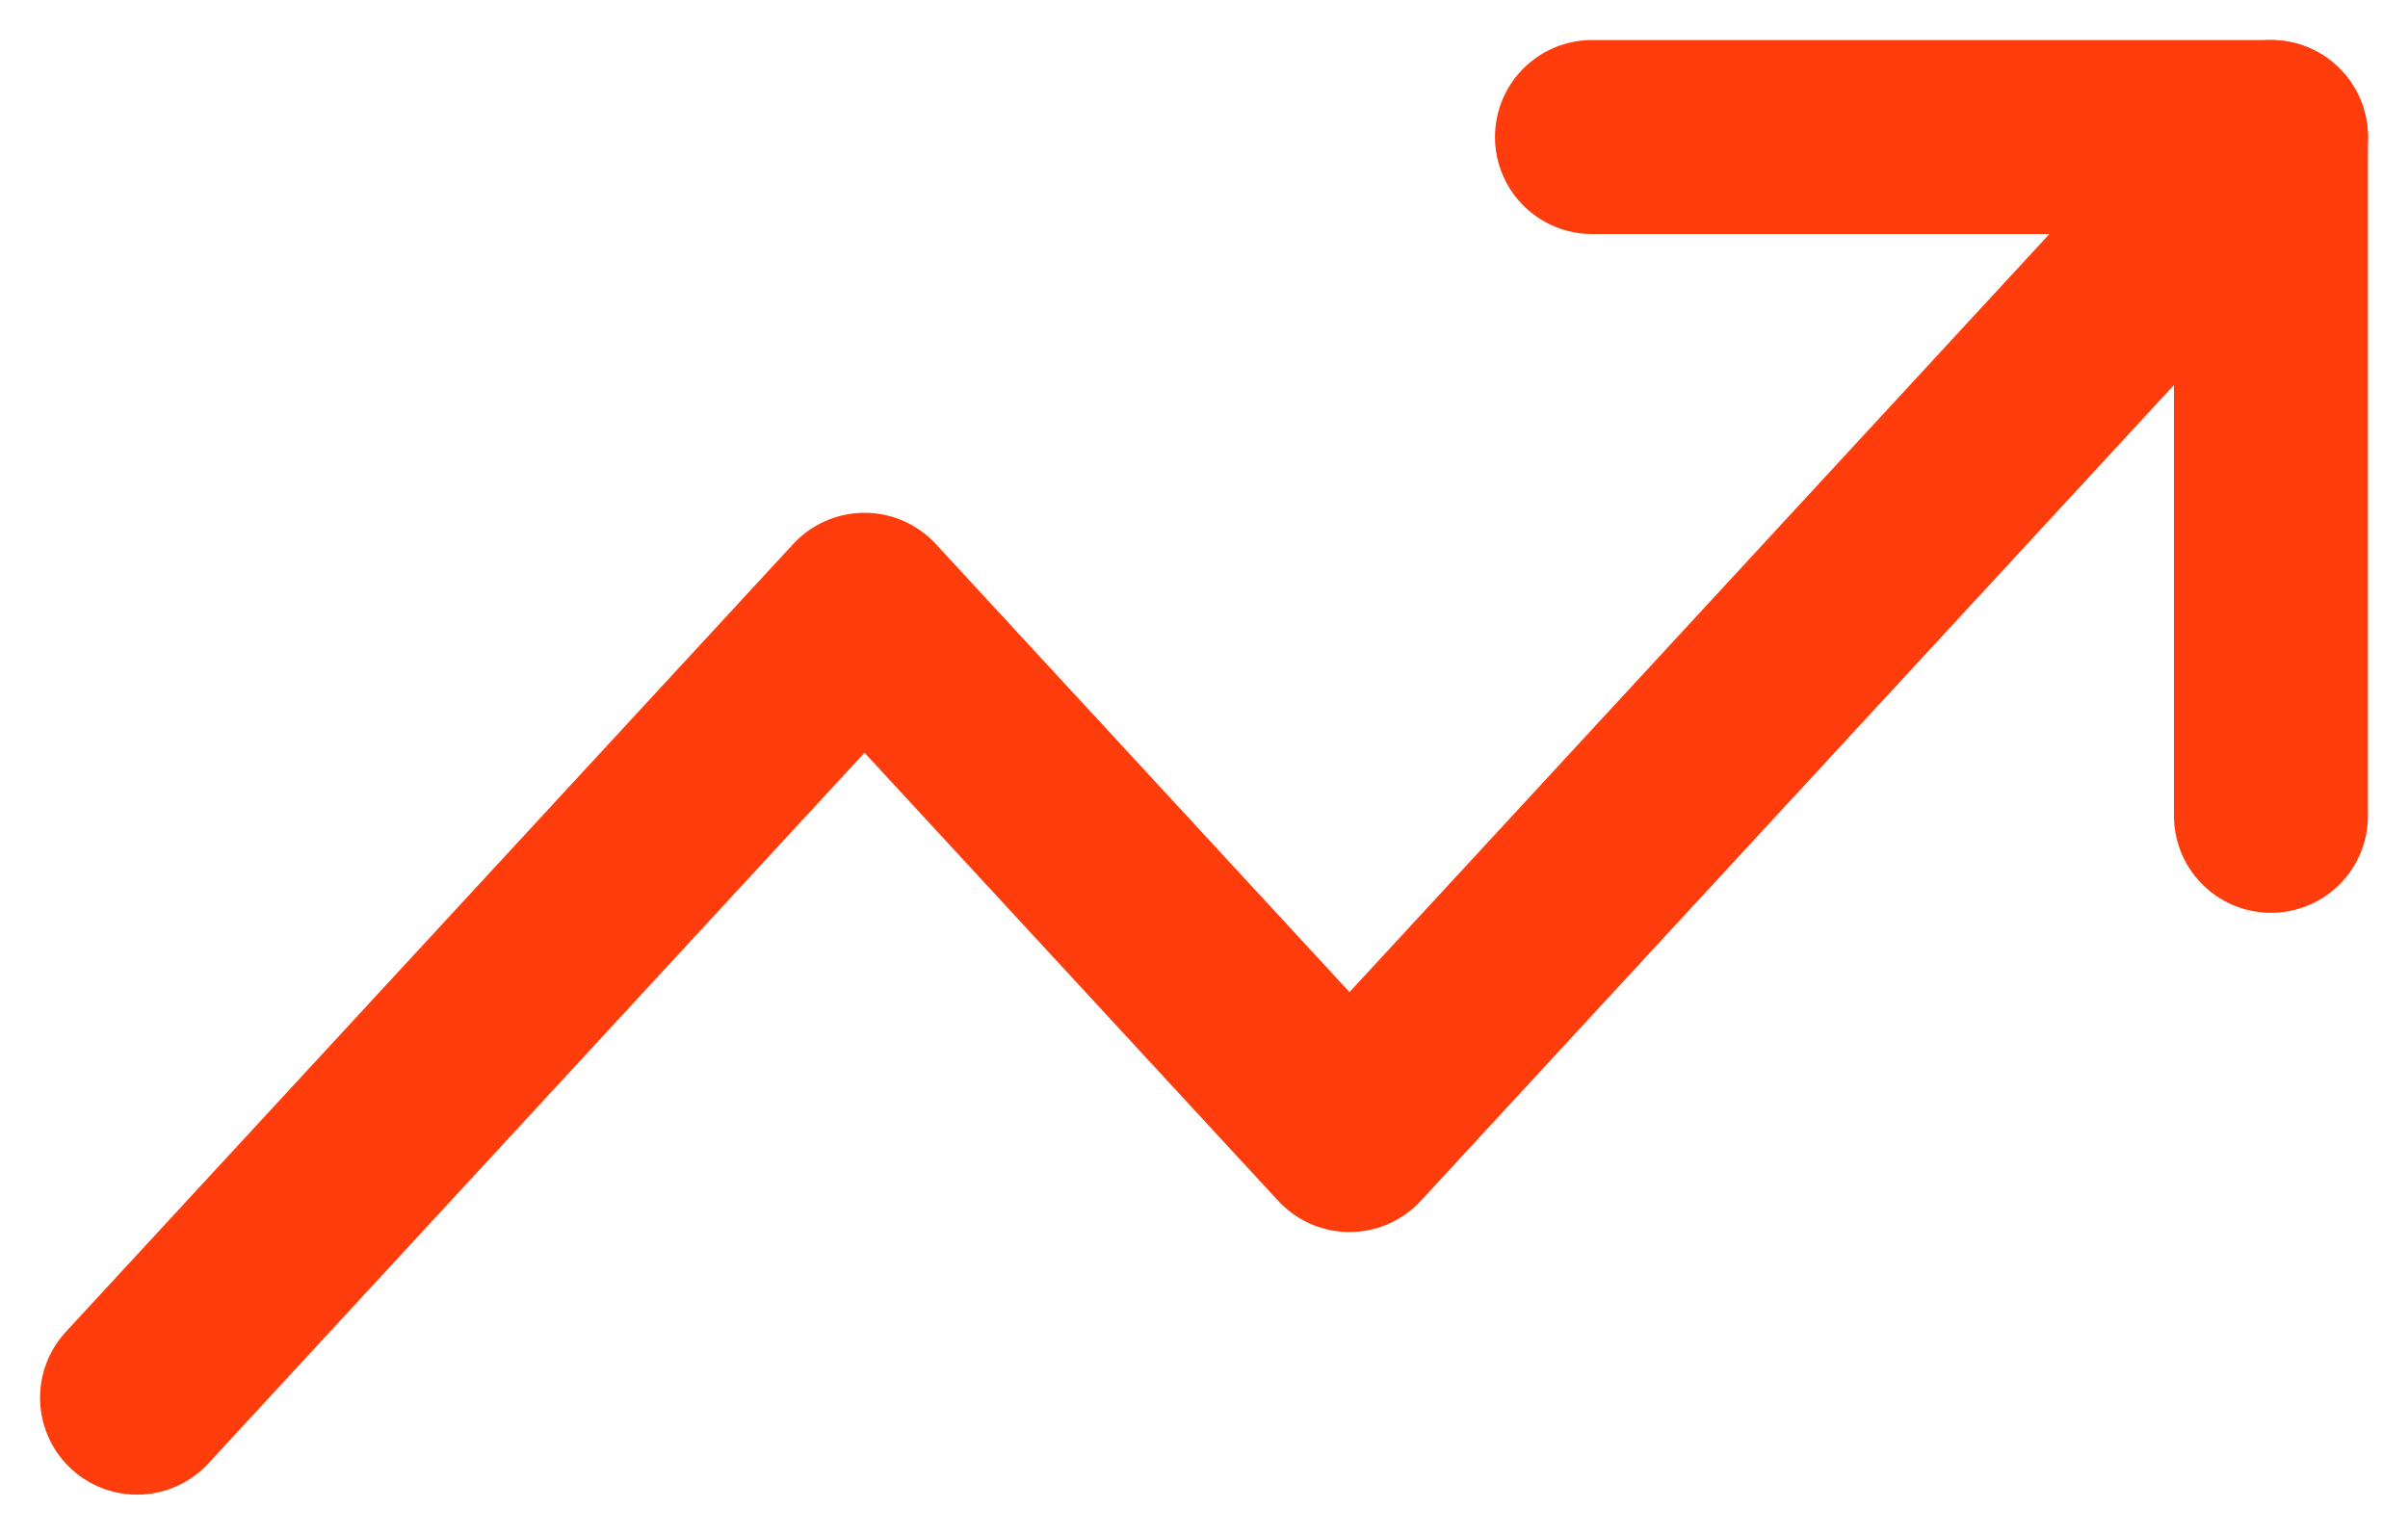 <svg xmlns="http://www.w3.org/2000/svg" width="24.826" height="15.826" viewBox="0 0 24.826 15.826">
    <defs>
        <style>
            .cls-1{fill:none;stroke:#ff3c0c;stroke-linecap:round;stroke-linejoin:round;stroke-width:2px}
        </style>
    </defs>
    <g id="trending-up" transform="translate(-.087 -7.587)">
        <path id="패스_1388" d="M23.5 9L14 19.292l-5-5.417L1.5 22" class="cls-1"/>
        <path id="패스_1389" d="M25.5 9h7v7" class="cls-1" transform="translate(-9)"/>
    </g>
</svg>
